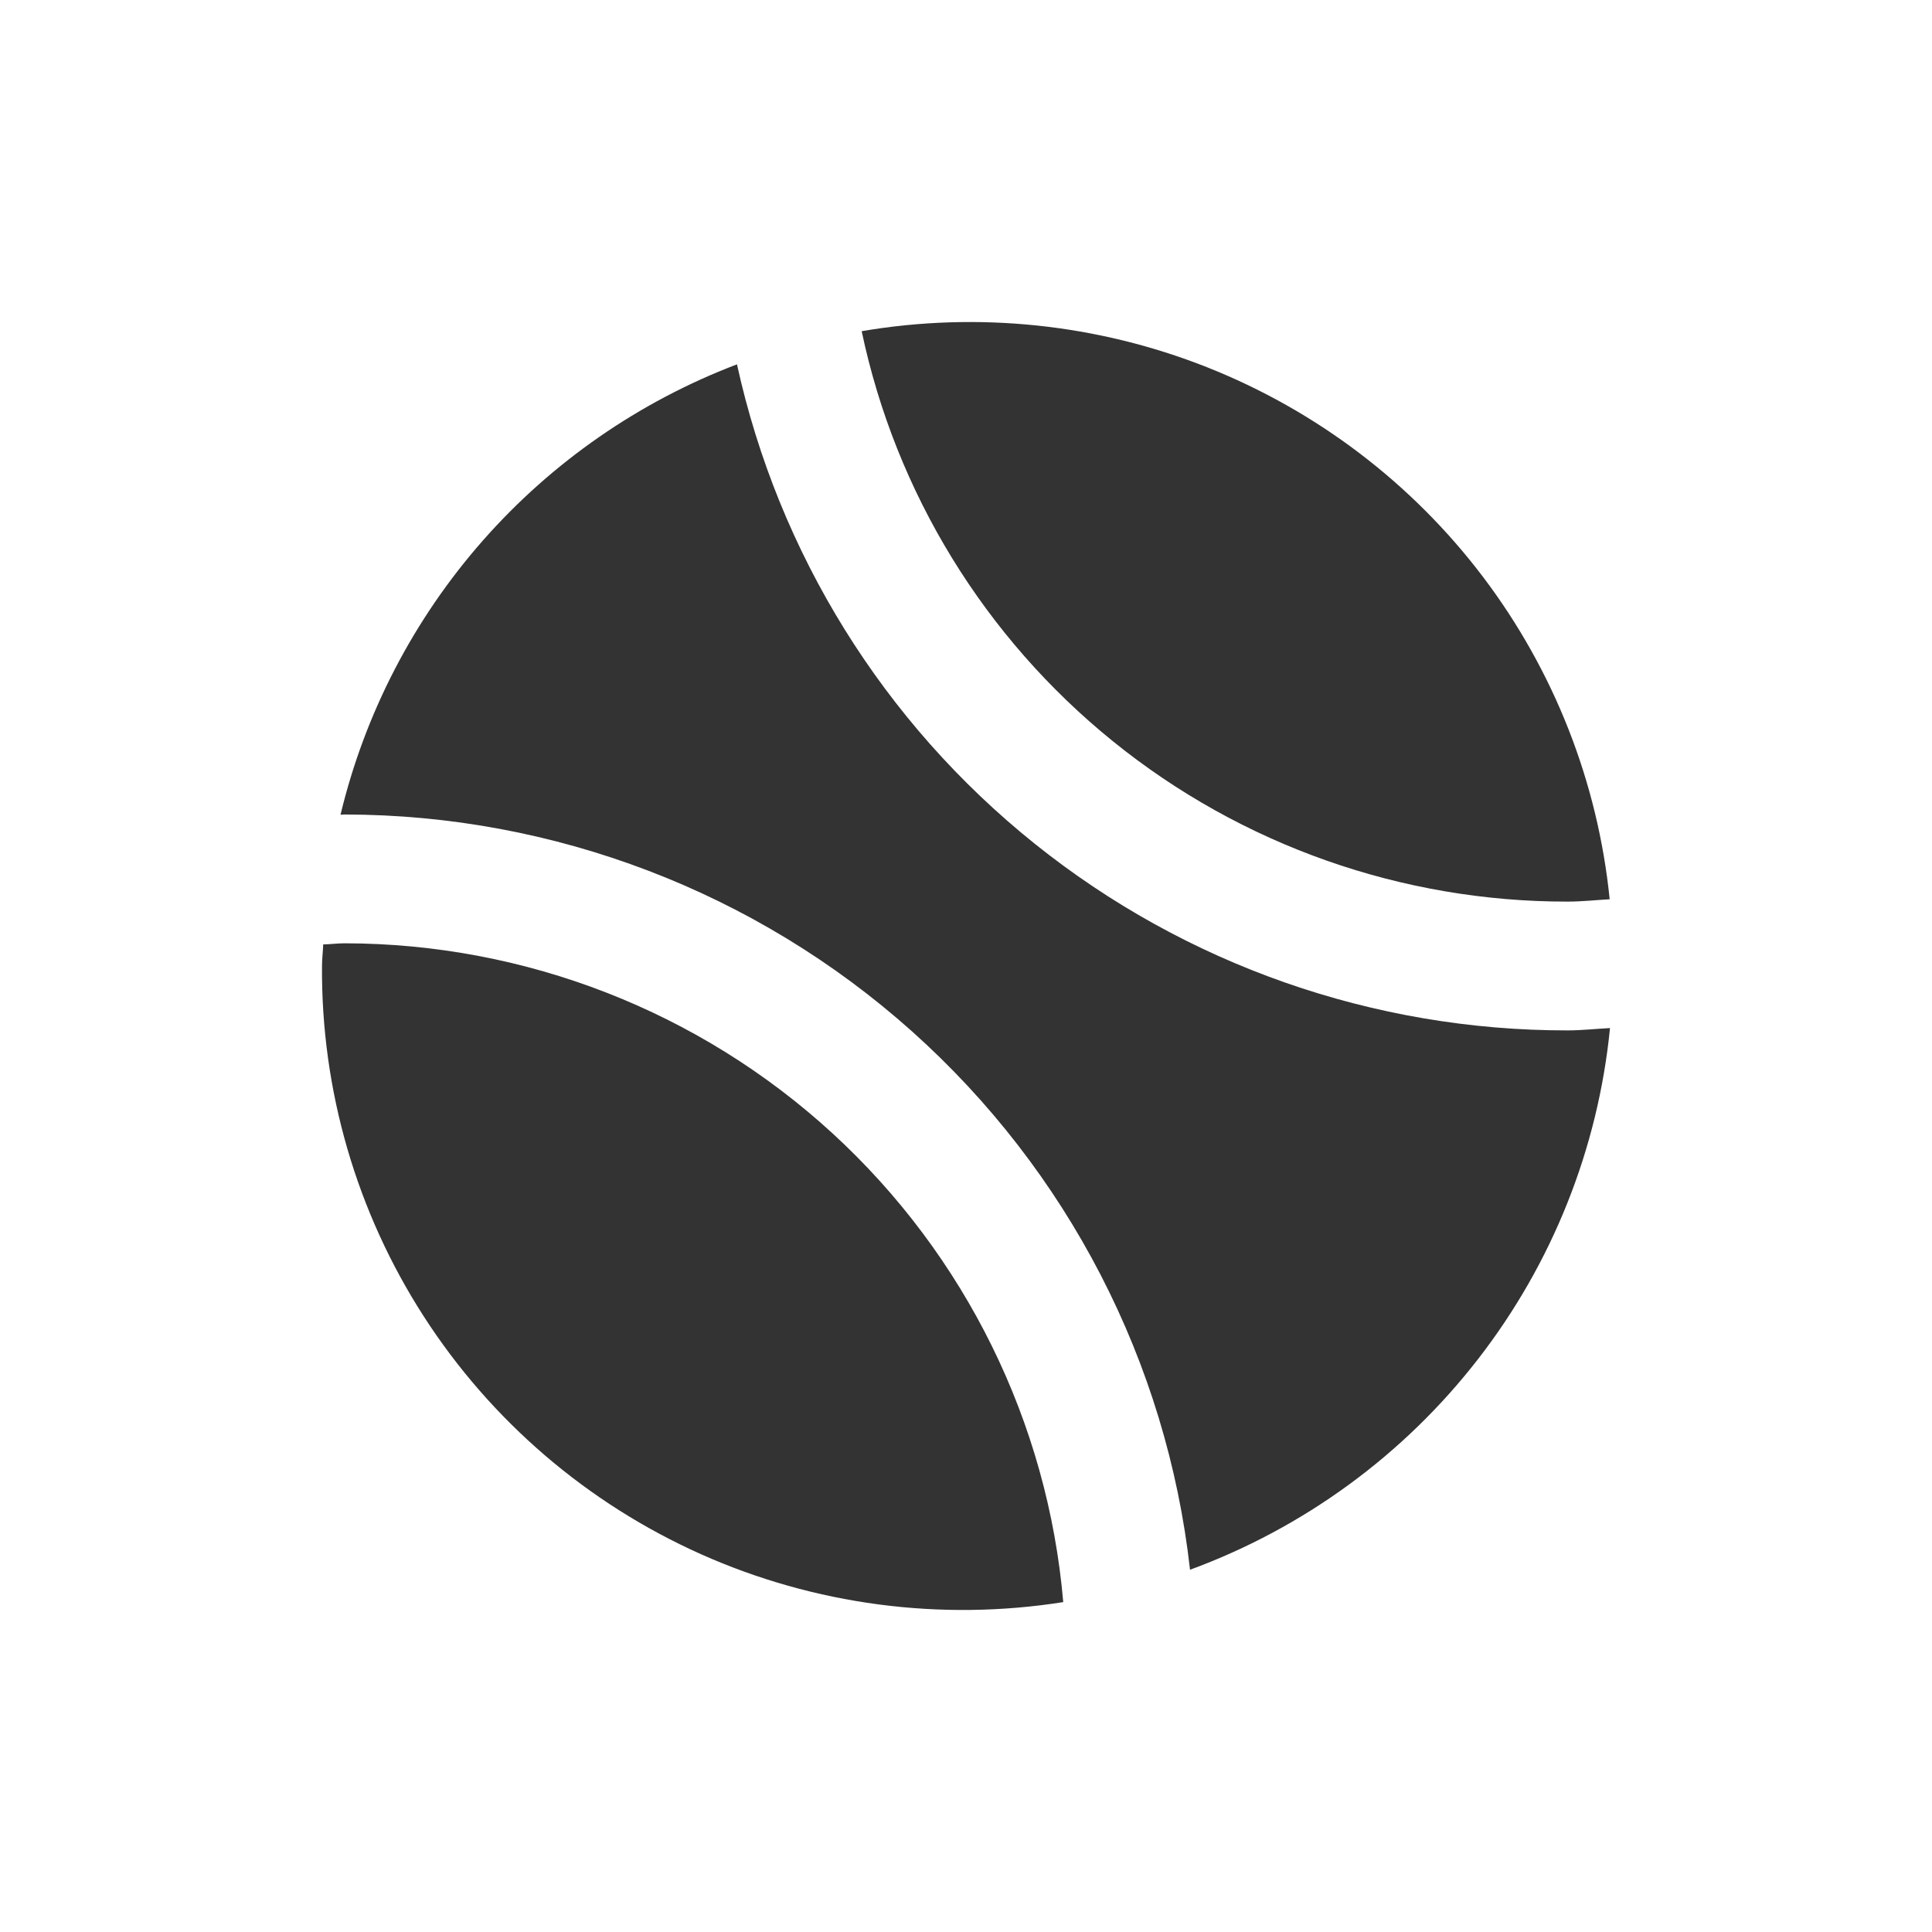 <svg width="24" height="24" viewBox="0 0 24 24" fill="none" xmlns="http://www.w3.org/2000/svg">
<path d="M10.704 4.114C12.147 3.868 13.631 4.023 14.992 4.561C16.353 5.1 17.54 6.001 18.423 7.167C19.305 8.332 19.849 9.717 19.996 11.171C19.821 11.181 19.648 11.2 19.473 11.2H19.473C17.418 11.203 15.424 10.501 13.827 9.21C12.23 7.919 11.127 6.12 10.704 4.114L10.704 4.114ZM19.473 12.8C17.064 12.803 14.727 11.984 12.851 10.479C10.974 8.974 9.67 6.873 9.155 4.526C7.94 4.989 6.856 5.74 5.998 6.715C5.14 7.69 4.533 8.859 4.23 10.121C4.247 10.12 4.265 10.118 4.282 10.118L4.283 10.118C6.883 10.121 9.391 11.08 11.327 12.81C13.264 14.541 14.494 16.923 14.783 19.5C16.198 18.98 17.438 18.073 18.361 16.883C19.284 15.693 19.852 14.268 20 12.771C19.824 12.78 19.649 12.8 19.473 12.8L19.473 12.8ZM4.283 11.718C4.194 11.718 4.104 11.73 4.015 11.732C4.012 11.822 4 11.909 4 12C3.989 13.542 4.428 15.054 5.263 16.351C6.099 17.649 7.295 18.675 8.706 19.306C10.117 19.936 11.681 20.143 13.208 19.902C13.016 17.672 11.993 15.594 10.341 14.078C8.689 12.563 6.527 11.721 4.283 11.718L4.283 11.718Z" fill="#333333"/>
</svg>
